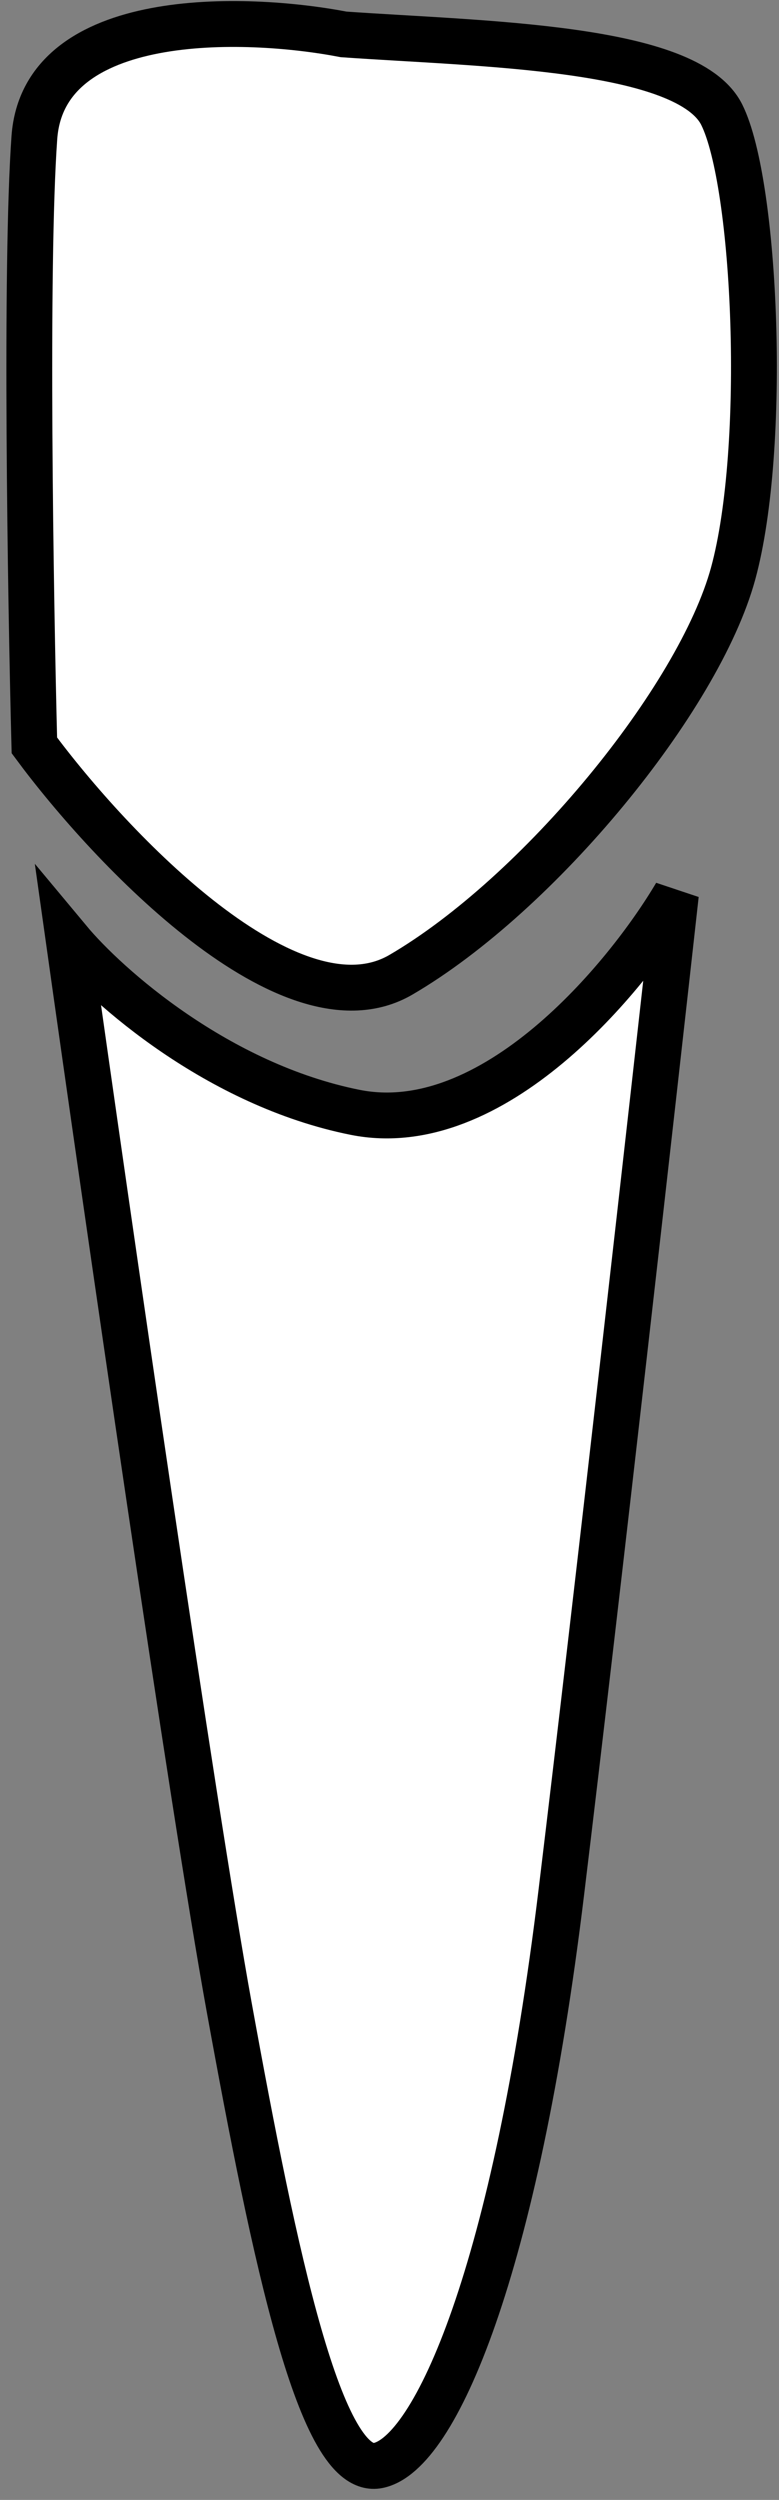 <svg width="34" height="109" viewBox="0 0 34 109" fill="none" xmlns="http://www.w3.org/2000/svg">
<rect x="0" y="0" width="34" height="109" fill="#808080" stroke="none"/>
<path d="M1.5 6C1.9 0.4 10.667 0.667 15 1.5C21 1.923 30 2 31.5 5C33 8 33.5 19.5 32 25C30.5 30.5 23.5 39 17.5 42.5C12.7 45.3 4.833 37 1.5 32.5C1.333 26 1.1 11.6 1.5 6Z" fill="white"/>
<path d="M15.5 48.5C21.5 49.7 27.333 42.667 29.5 39C28.5 48 26.1 69.3 24.5 82.5C22.5 99 19 107 16.5 107.5C14 108 12 98.5 10 87.5C8.4 78.7 4.667 52.833 3 41C4.667 43 9.5 47.3 15.5 48.5Z" fill="white"/>
<path d="M1.5 6C1.9 0.4 10.667 0.667 15 1.5C21 1.923 30 2 31.5 5C33 8 33.5 19.5 32 25C30.5 30.5 23.5 39 17.5 42.5C12.7 45.3 4.833 37 1.5 32.5C1.333 26 1.1 11.6 1.5 6Z" stroke="black" stroke-width="2"/>
<path d="M15.5 48.5C21.5 49.7 27.333 42.667 29.5 39C28.5 48 26.1 69.3 24.5 82.5C22.5 99 19 107 16.5 107.5C14 108 12 98.5 10 87.5C8.4 78.7 4.667 52.833 3 41C4.667 43 9.5 47.3 15.5 48.5Z" stroke="black" stroke-width="2"/>
</svg>
